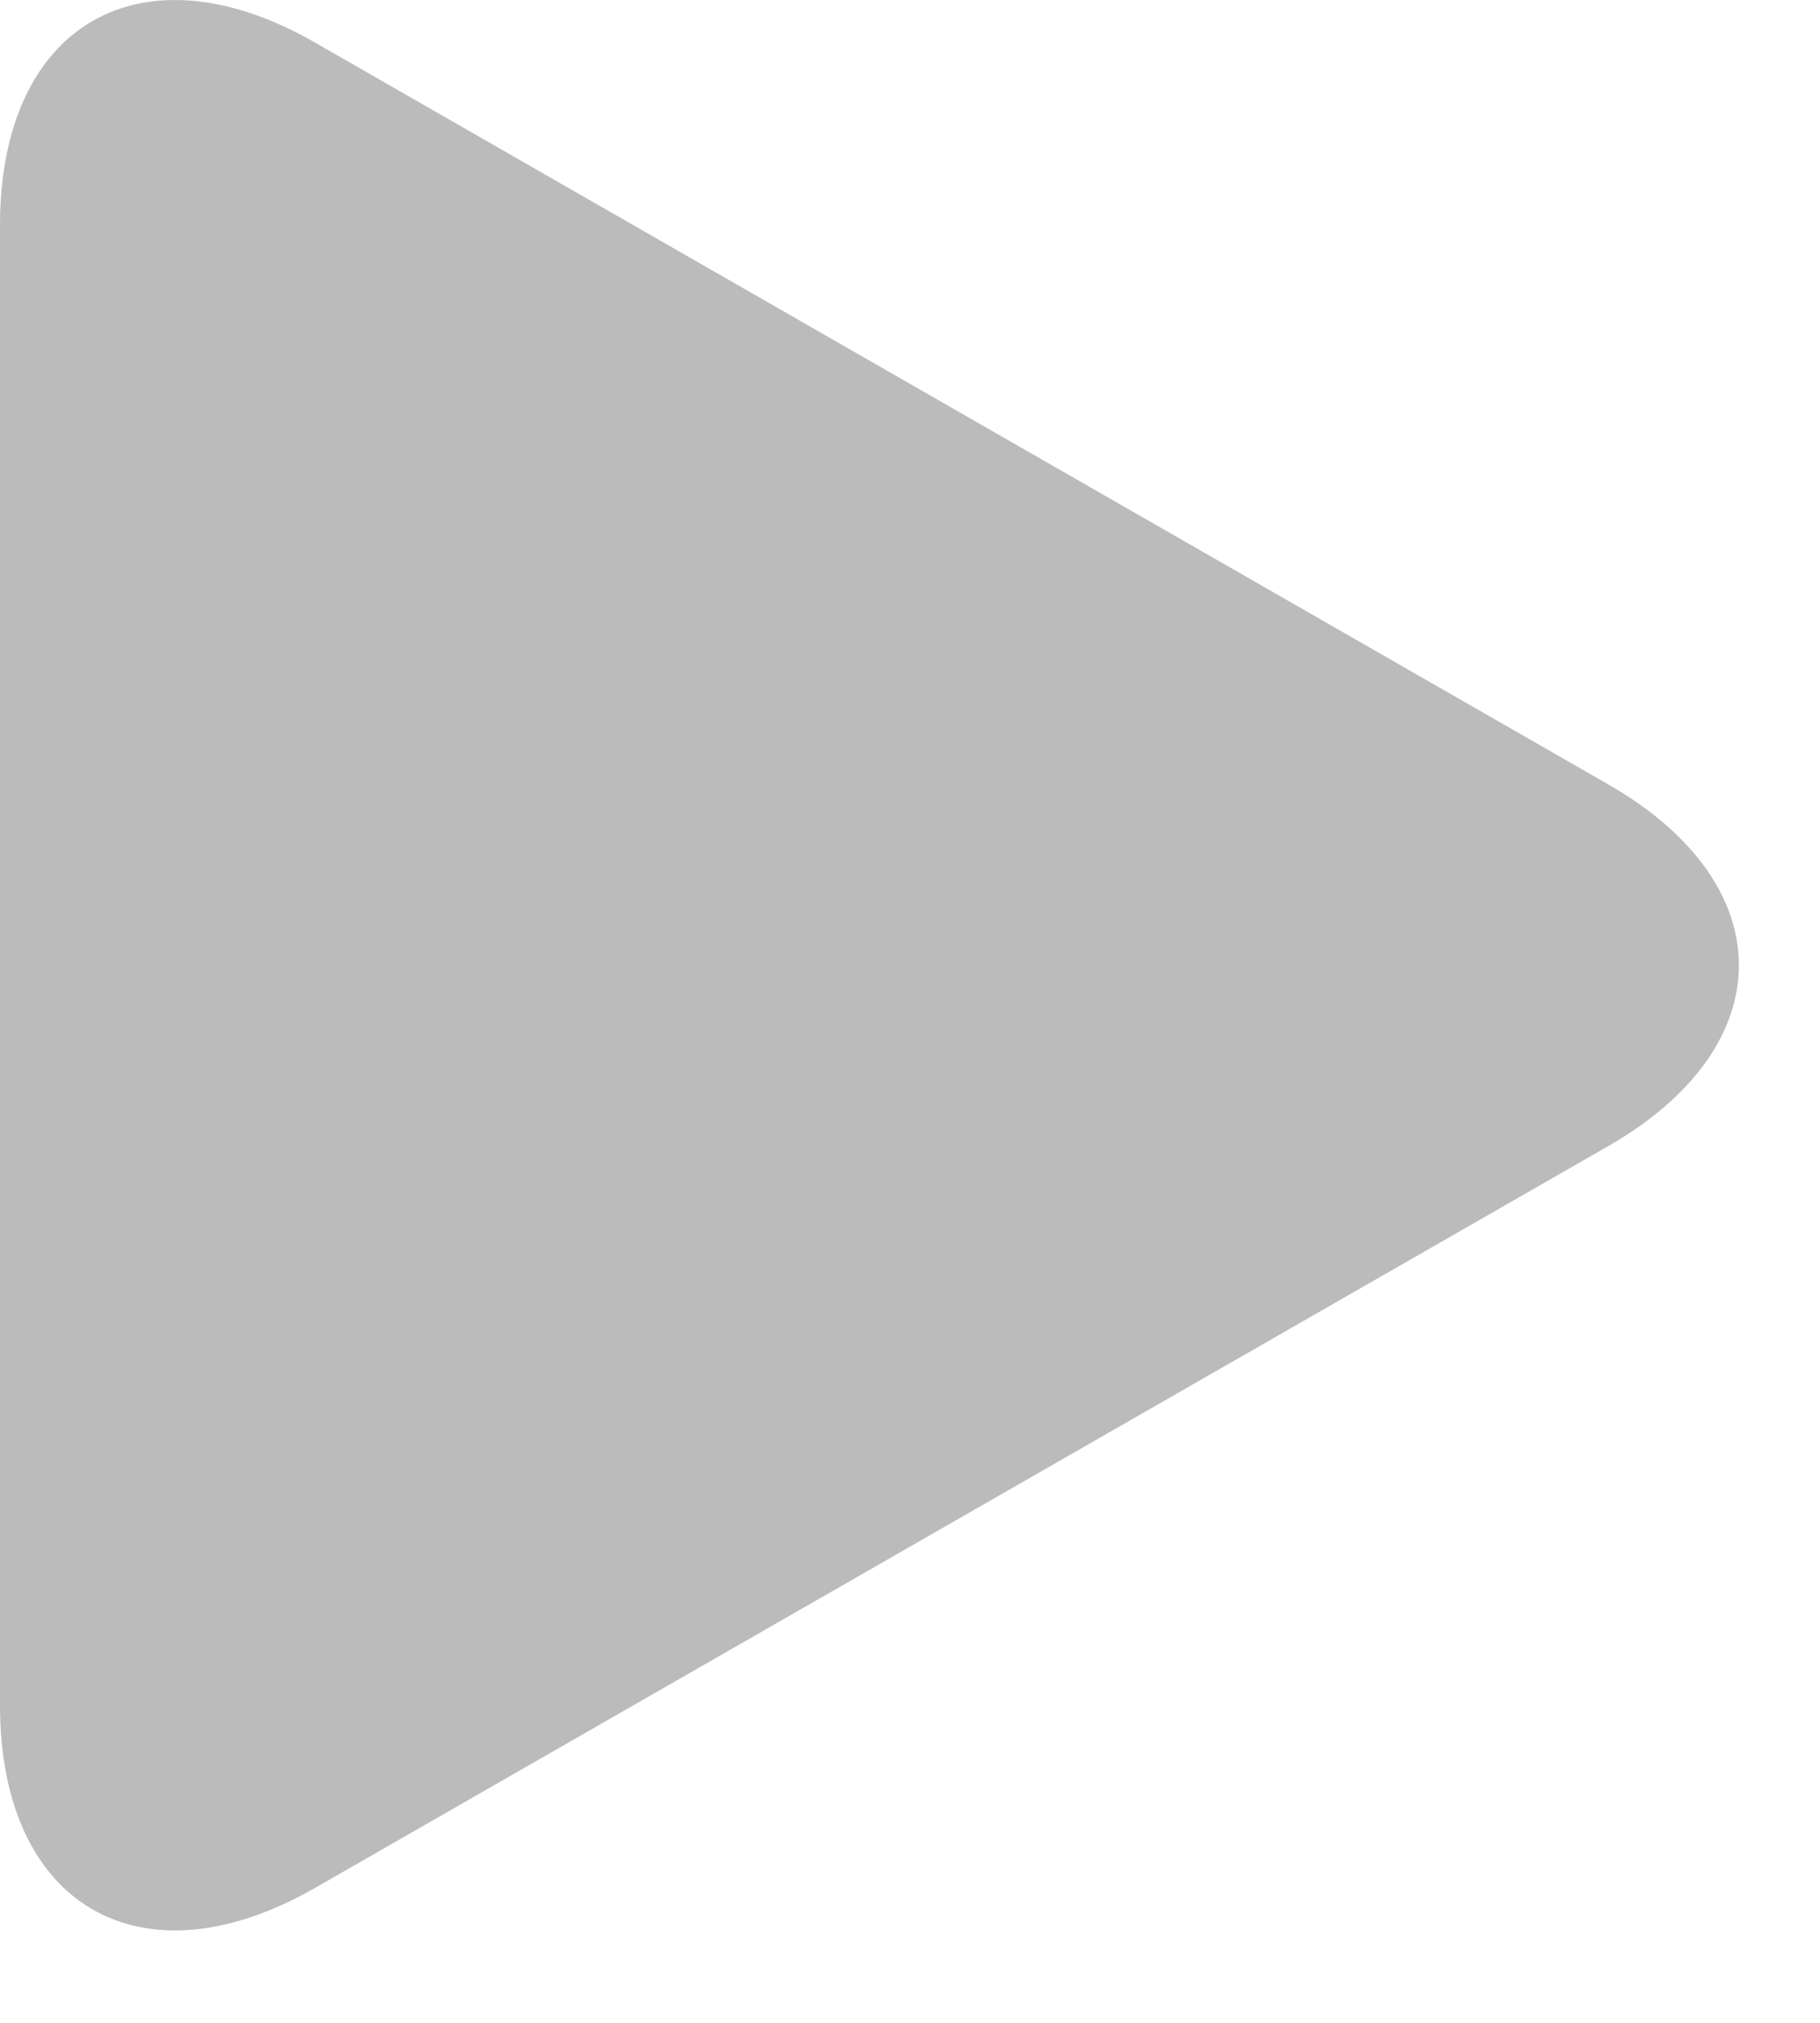 <svg width="18" height="20" viewBox="0 0 18 20" fill="none" xmlns="http://www.w3.org/2000/svg">
<path d="M3.116 0.421C1.395 -0.566 0 0.242 0 2.225V16.86C0 18.845 1.395 19.652 3.116 18.666L15.907 11.331C17.628 10.343 17.628 8.743 15.907 7.756L3.116 0.421Z" fill="#BBBBBB"/>
</svg>
